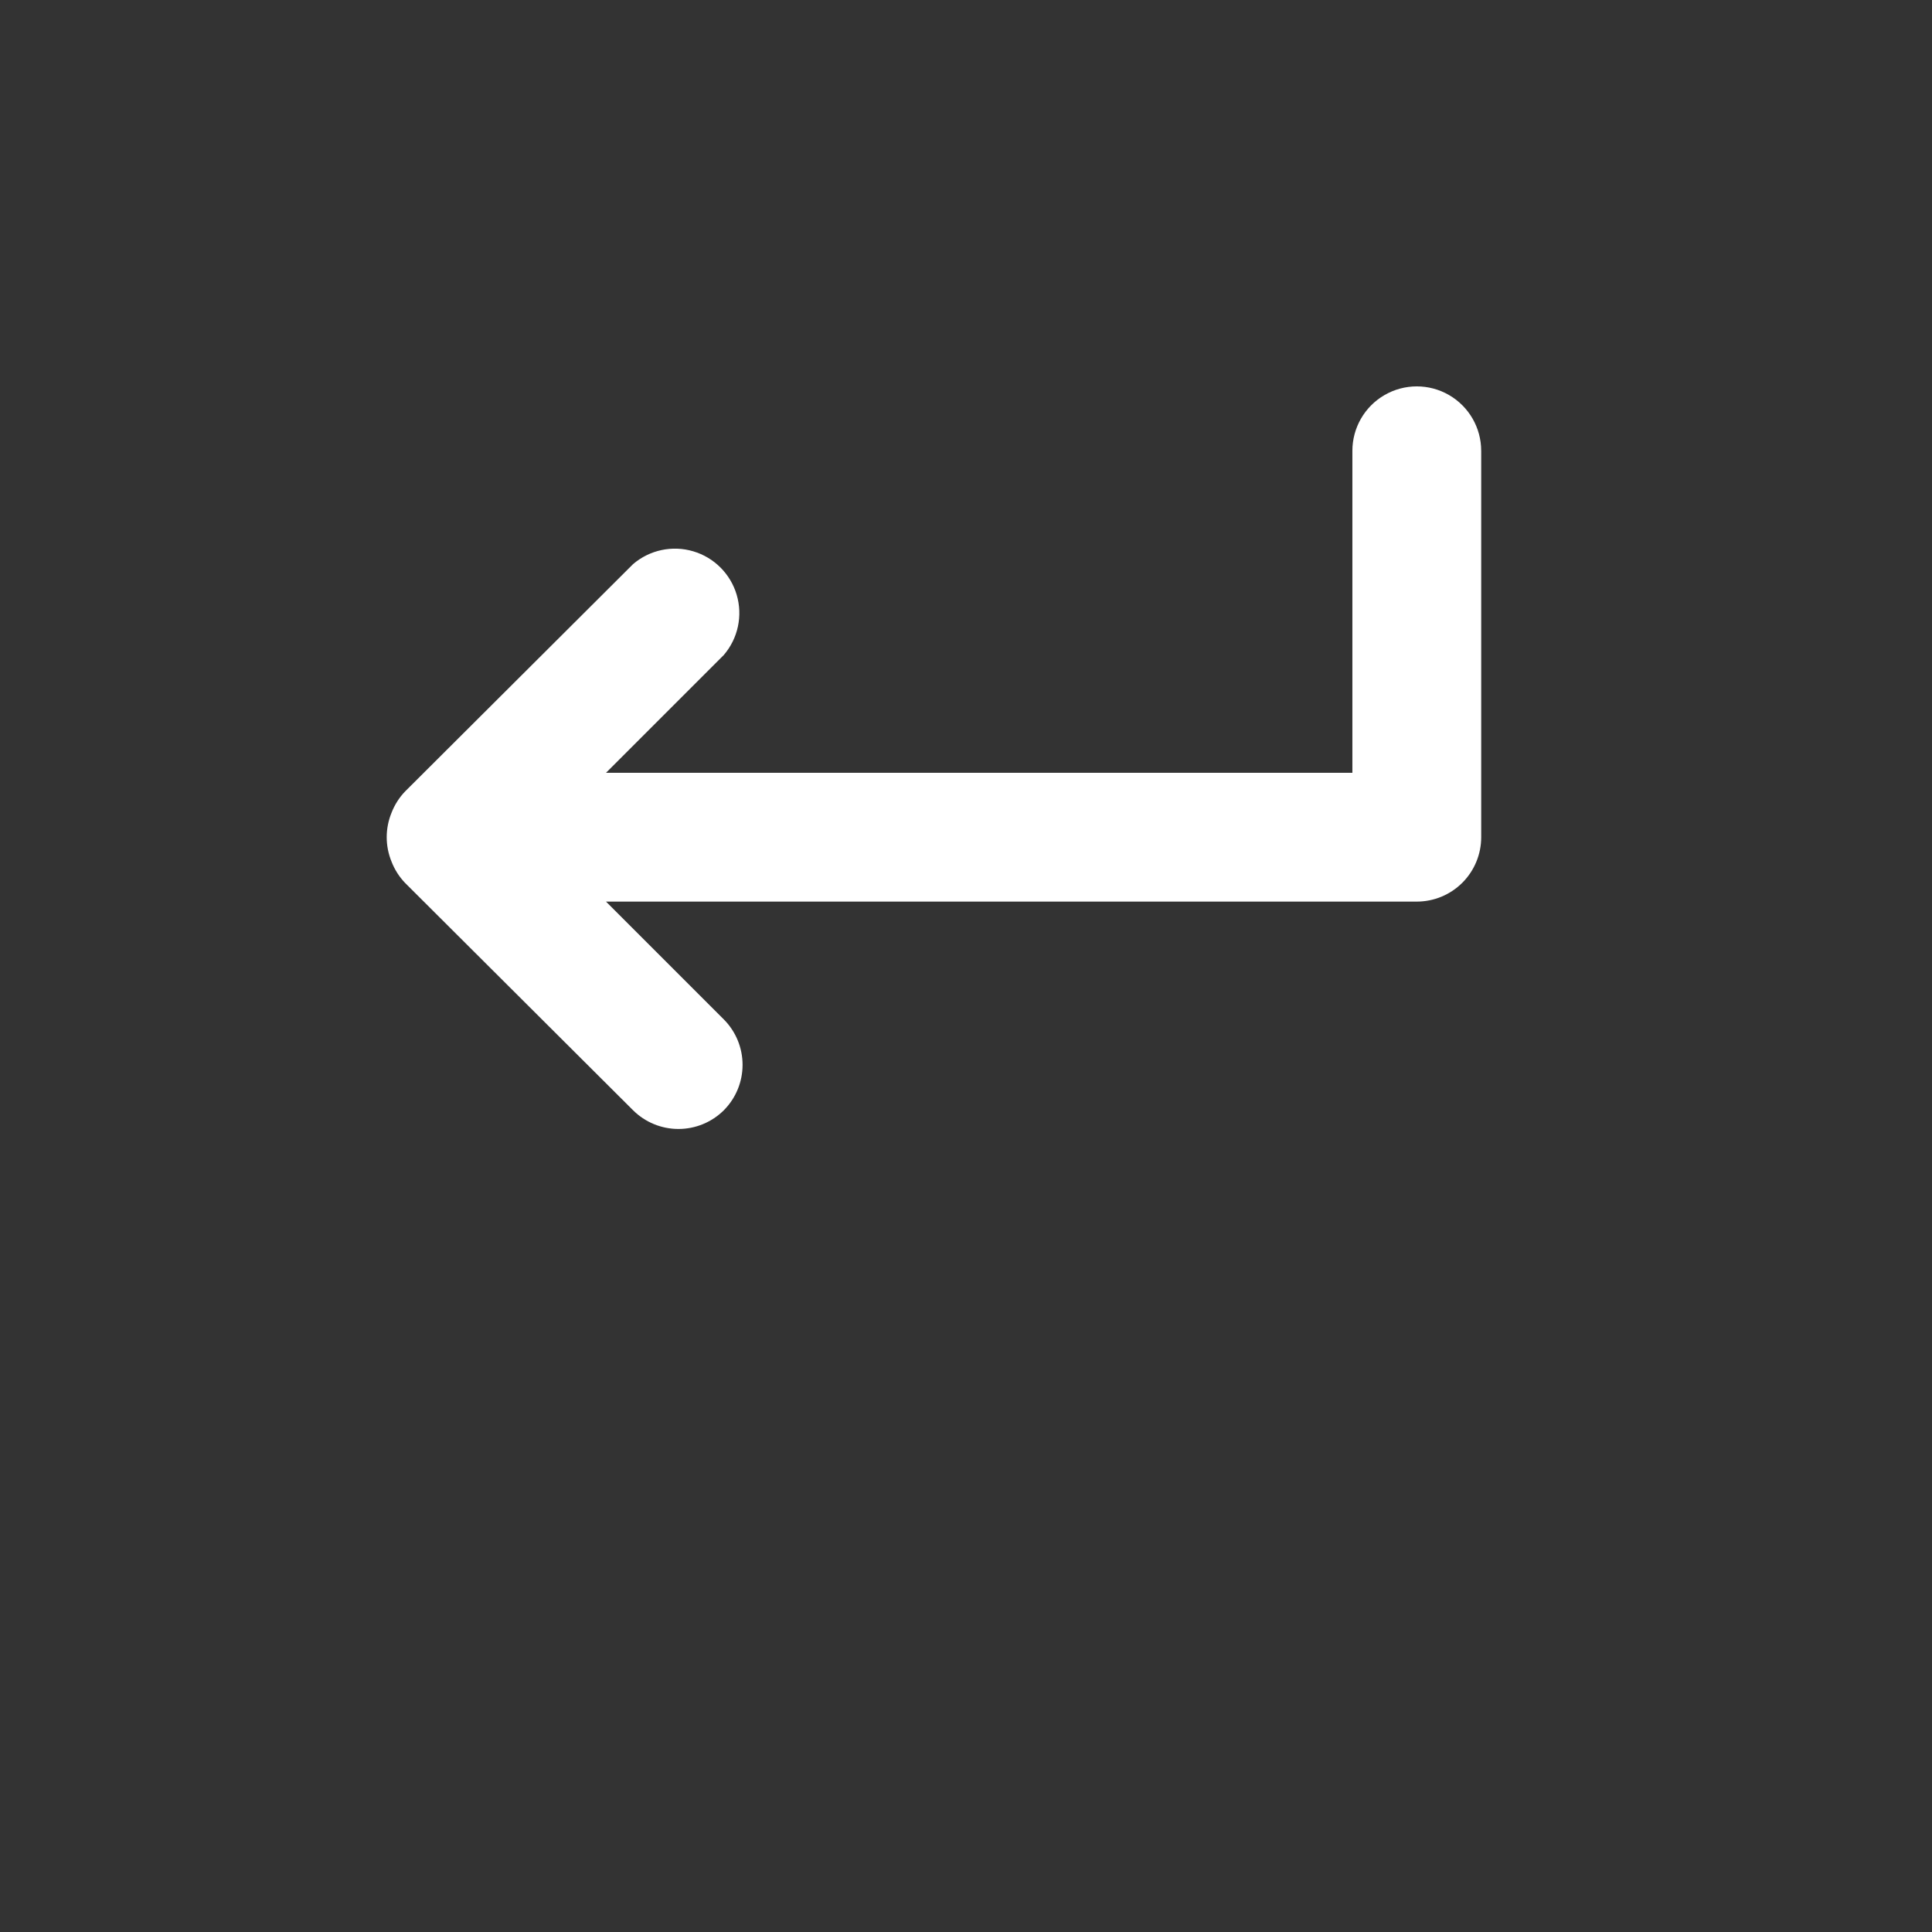 <?xml version="1.0" encoding="UTF-8"?>
<svg fill="#ffffff" width="700pt" height="700pt" version="1.1" viewBox="0 0 700 700" xmlns="http://www.w3.org/2000/svg">
 <rect x="0" y="0" width="700" height="700" fill="#333333" stroke="none"/>
 <path d="m536.67 163.33v140c0 6.191-2.461 12.125-6.836 16.5s-10.309 6.836-16.5 6.836h-293.77l42.699 42.699c4.348 4.371 6.785 10.285 6.785 16.449 0 6.164-2.438 12.078-6.785 16.449-4.371 4.348-10.285 6.785-16.449 6.785-6.164 0-12.078-2.438-16.449-6.785l-82.602-82.367c-2.125-2.219-3.789-4.836-4.898-7.699-2.336-5.68-2.336-12.051 0-17.734 1.109-2.863 2.773-5.481 4.898-7.699l82.602-82.367c6.008-5.144 14.211-6.894 21.793-4.652 7.586 2.242 13.516 8.176 15.758 15.758 2.246 7.586 0.492 15.789-4.652 21.797l-42.699 42.699h270.43v-116.67c0-8.336 4.449-16.039 11.668-20.207s16.113-4.168 23.332 0 11.668 11.871 11.668 20.207z"/>
</svg>
